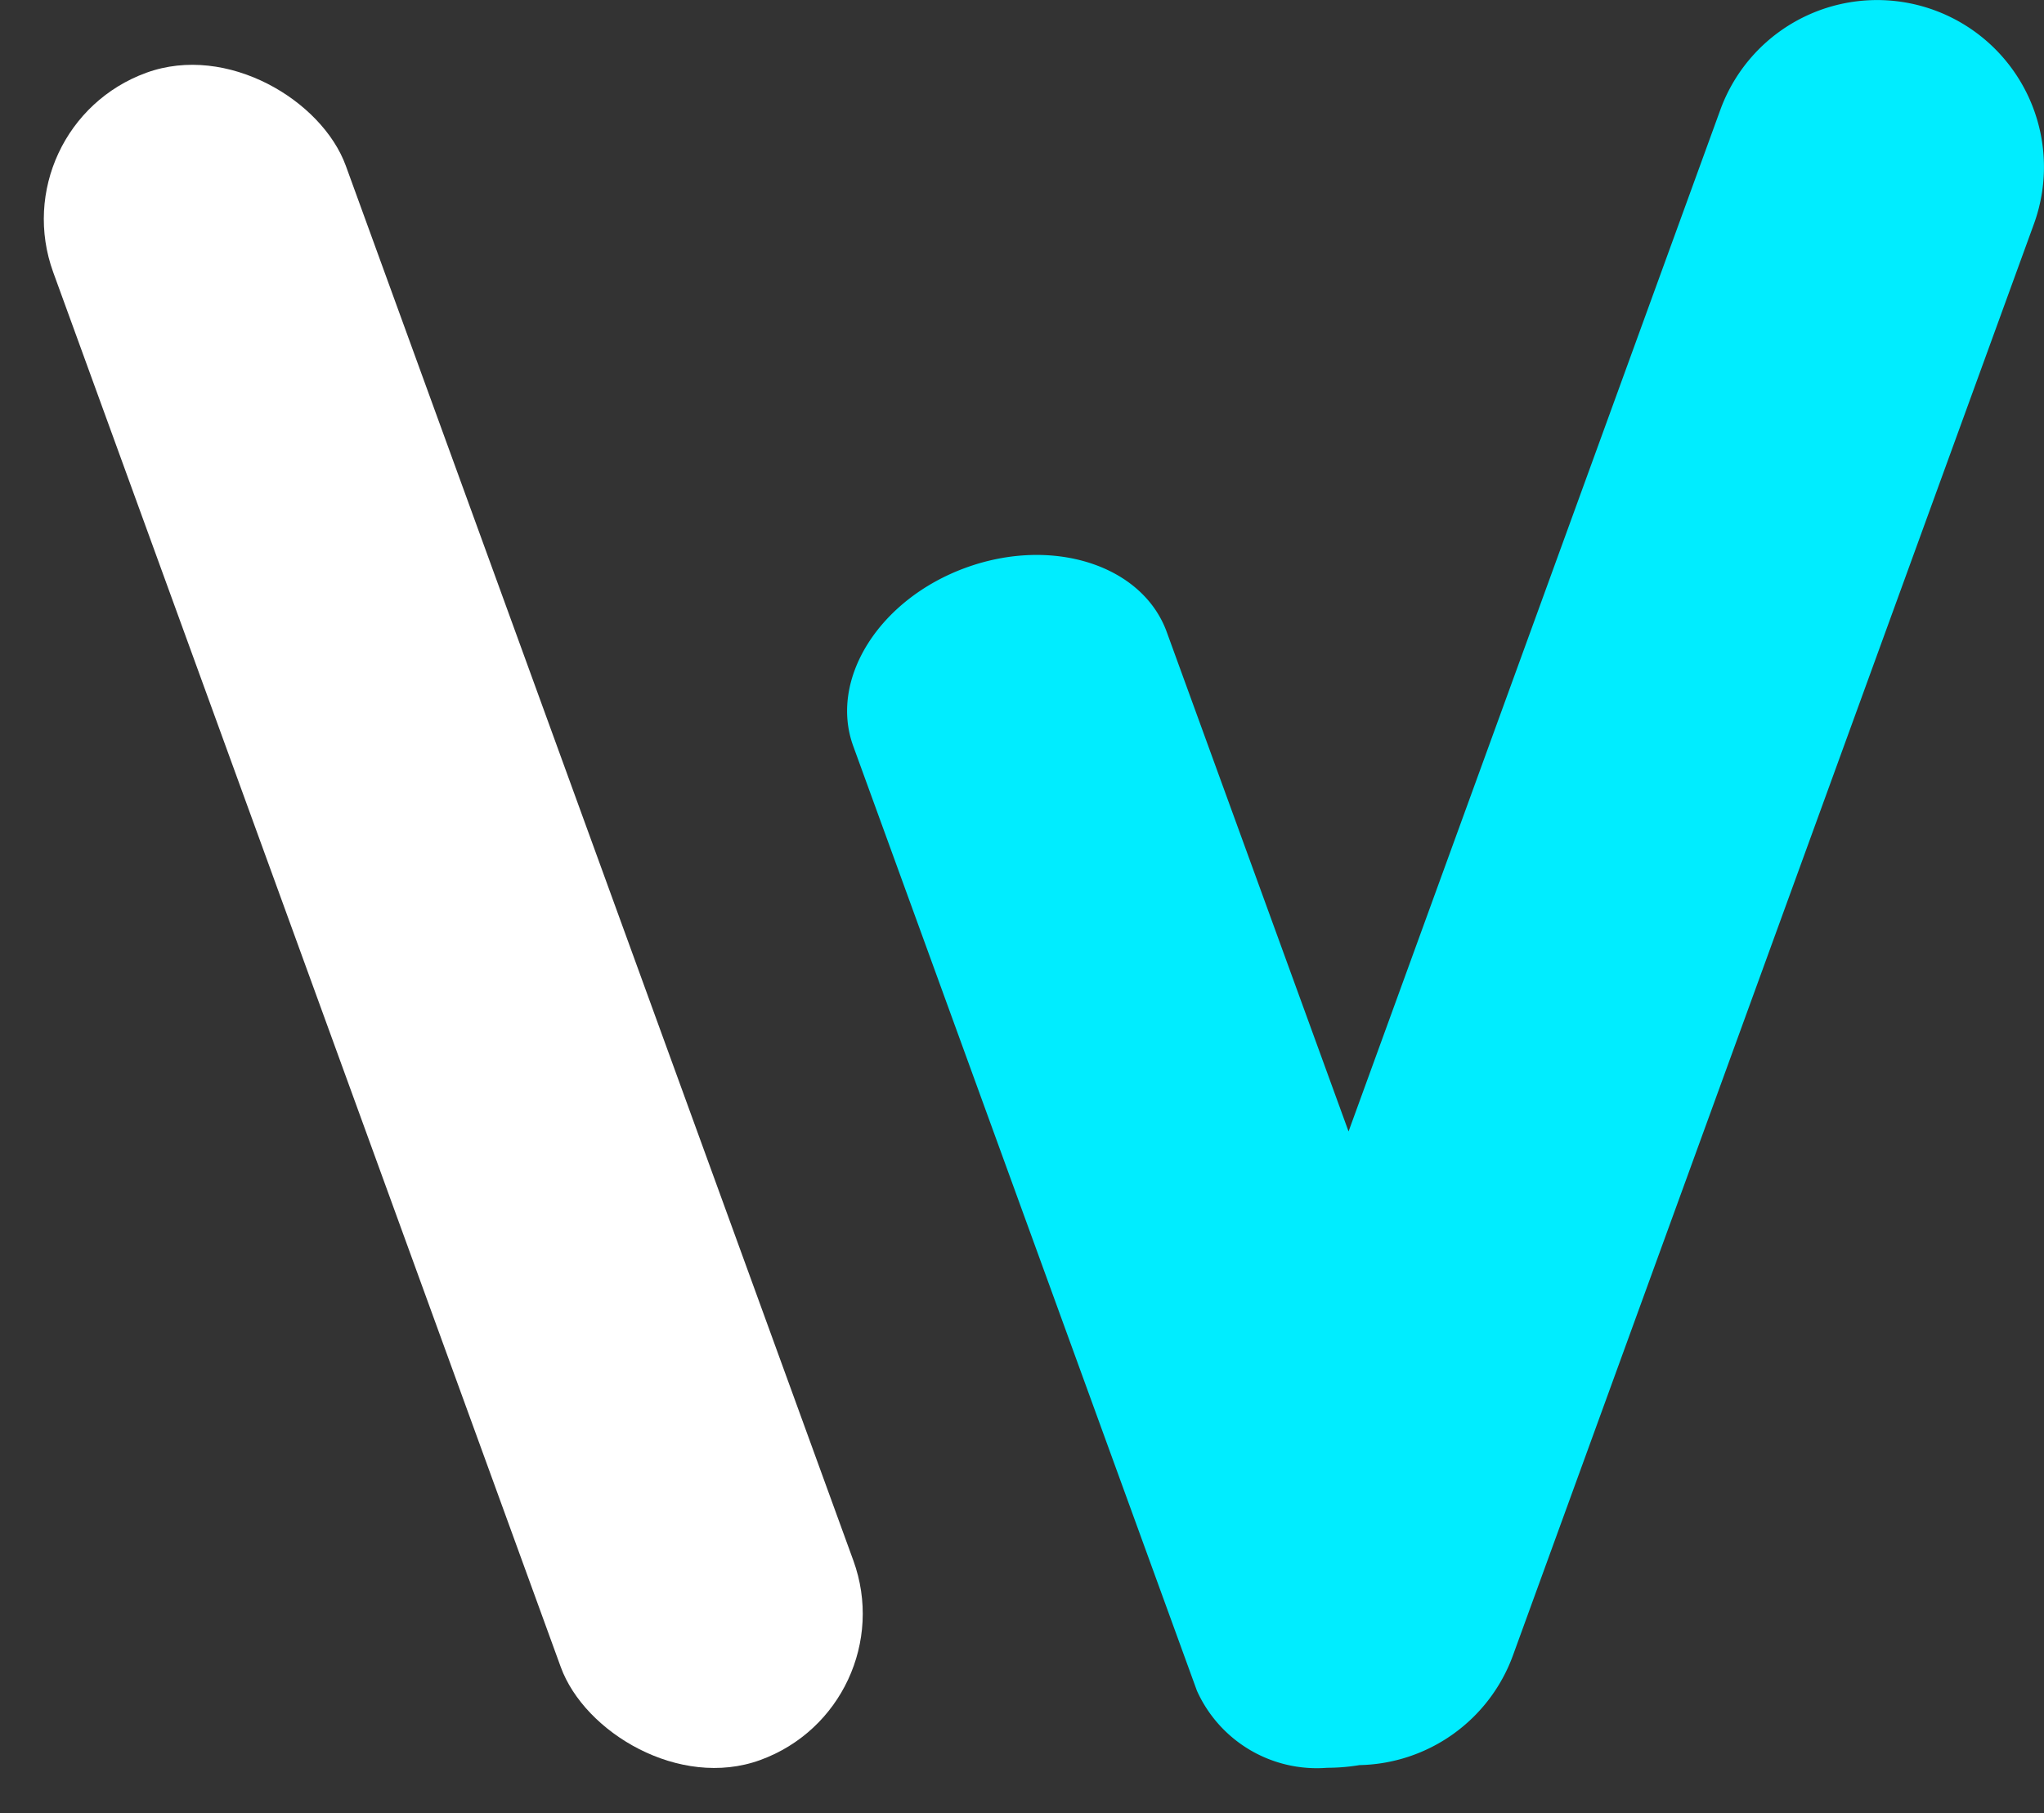 <svg id="Logo_Icon" data-name="Logo Icon" xmlns="http://www.w3.org/2000/svg" width="47.955" height="42.532" viewBox="0 0 47.955 42.532">
  <rect x="0" y="0" width="47.955" height="42.532" fill="#333333" stroke="none"/>
  <rect id="Rectangle_1" data-name="Rectangle 1" width="7.305" height="42.117" rx="3.652" transform="translate(0 2.956) rotate(-20)" fill="#fff"/>
  <path id="Union_41" data-name="Union 41" d="M8.208,39.66.144,17.5c-.572-1.571.611-3.445,2.643-4.184S6.93,13.254,7.5,14.826L11.765,26.54,20.487,2.577a3.914,3.914,0,1,1,7.357,2.678L15.623,38.827a3.916,3.916,0,0,1-3.6,2.576,4.688,4.688,0,0,1-.762.063A3.084,3.084,0,0,1,8.208,39.66Z" transform="translate(19.874 0)" fill="#00edff"/>
</svg>
